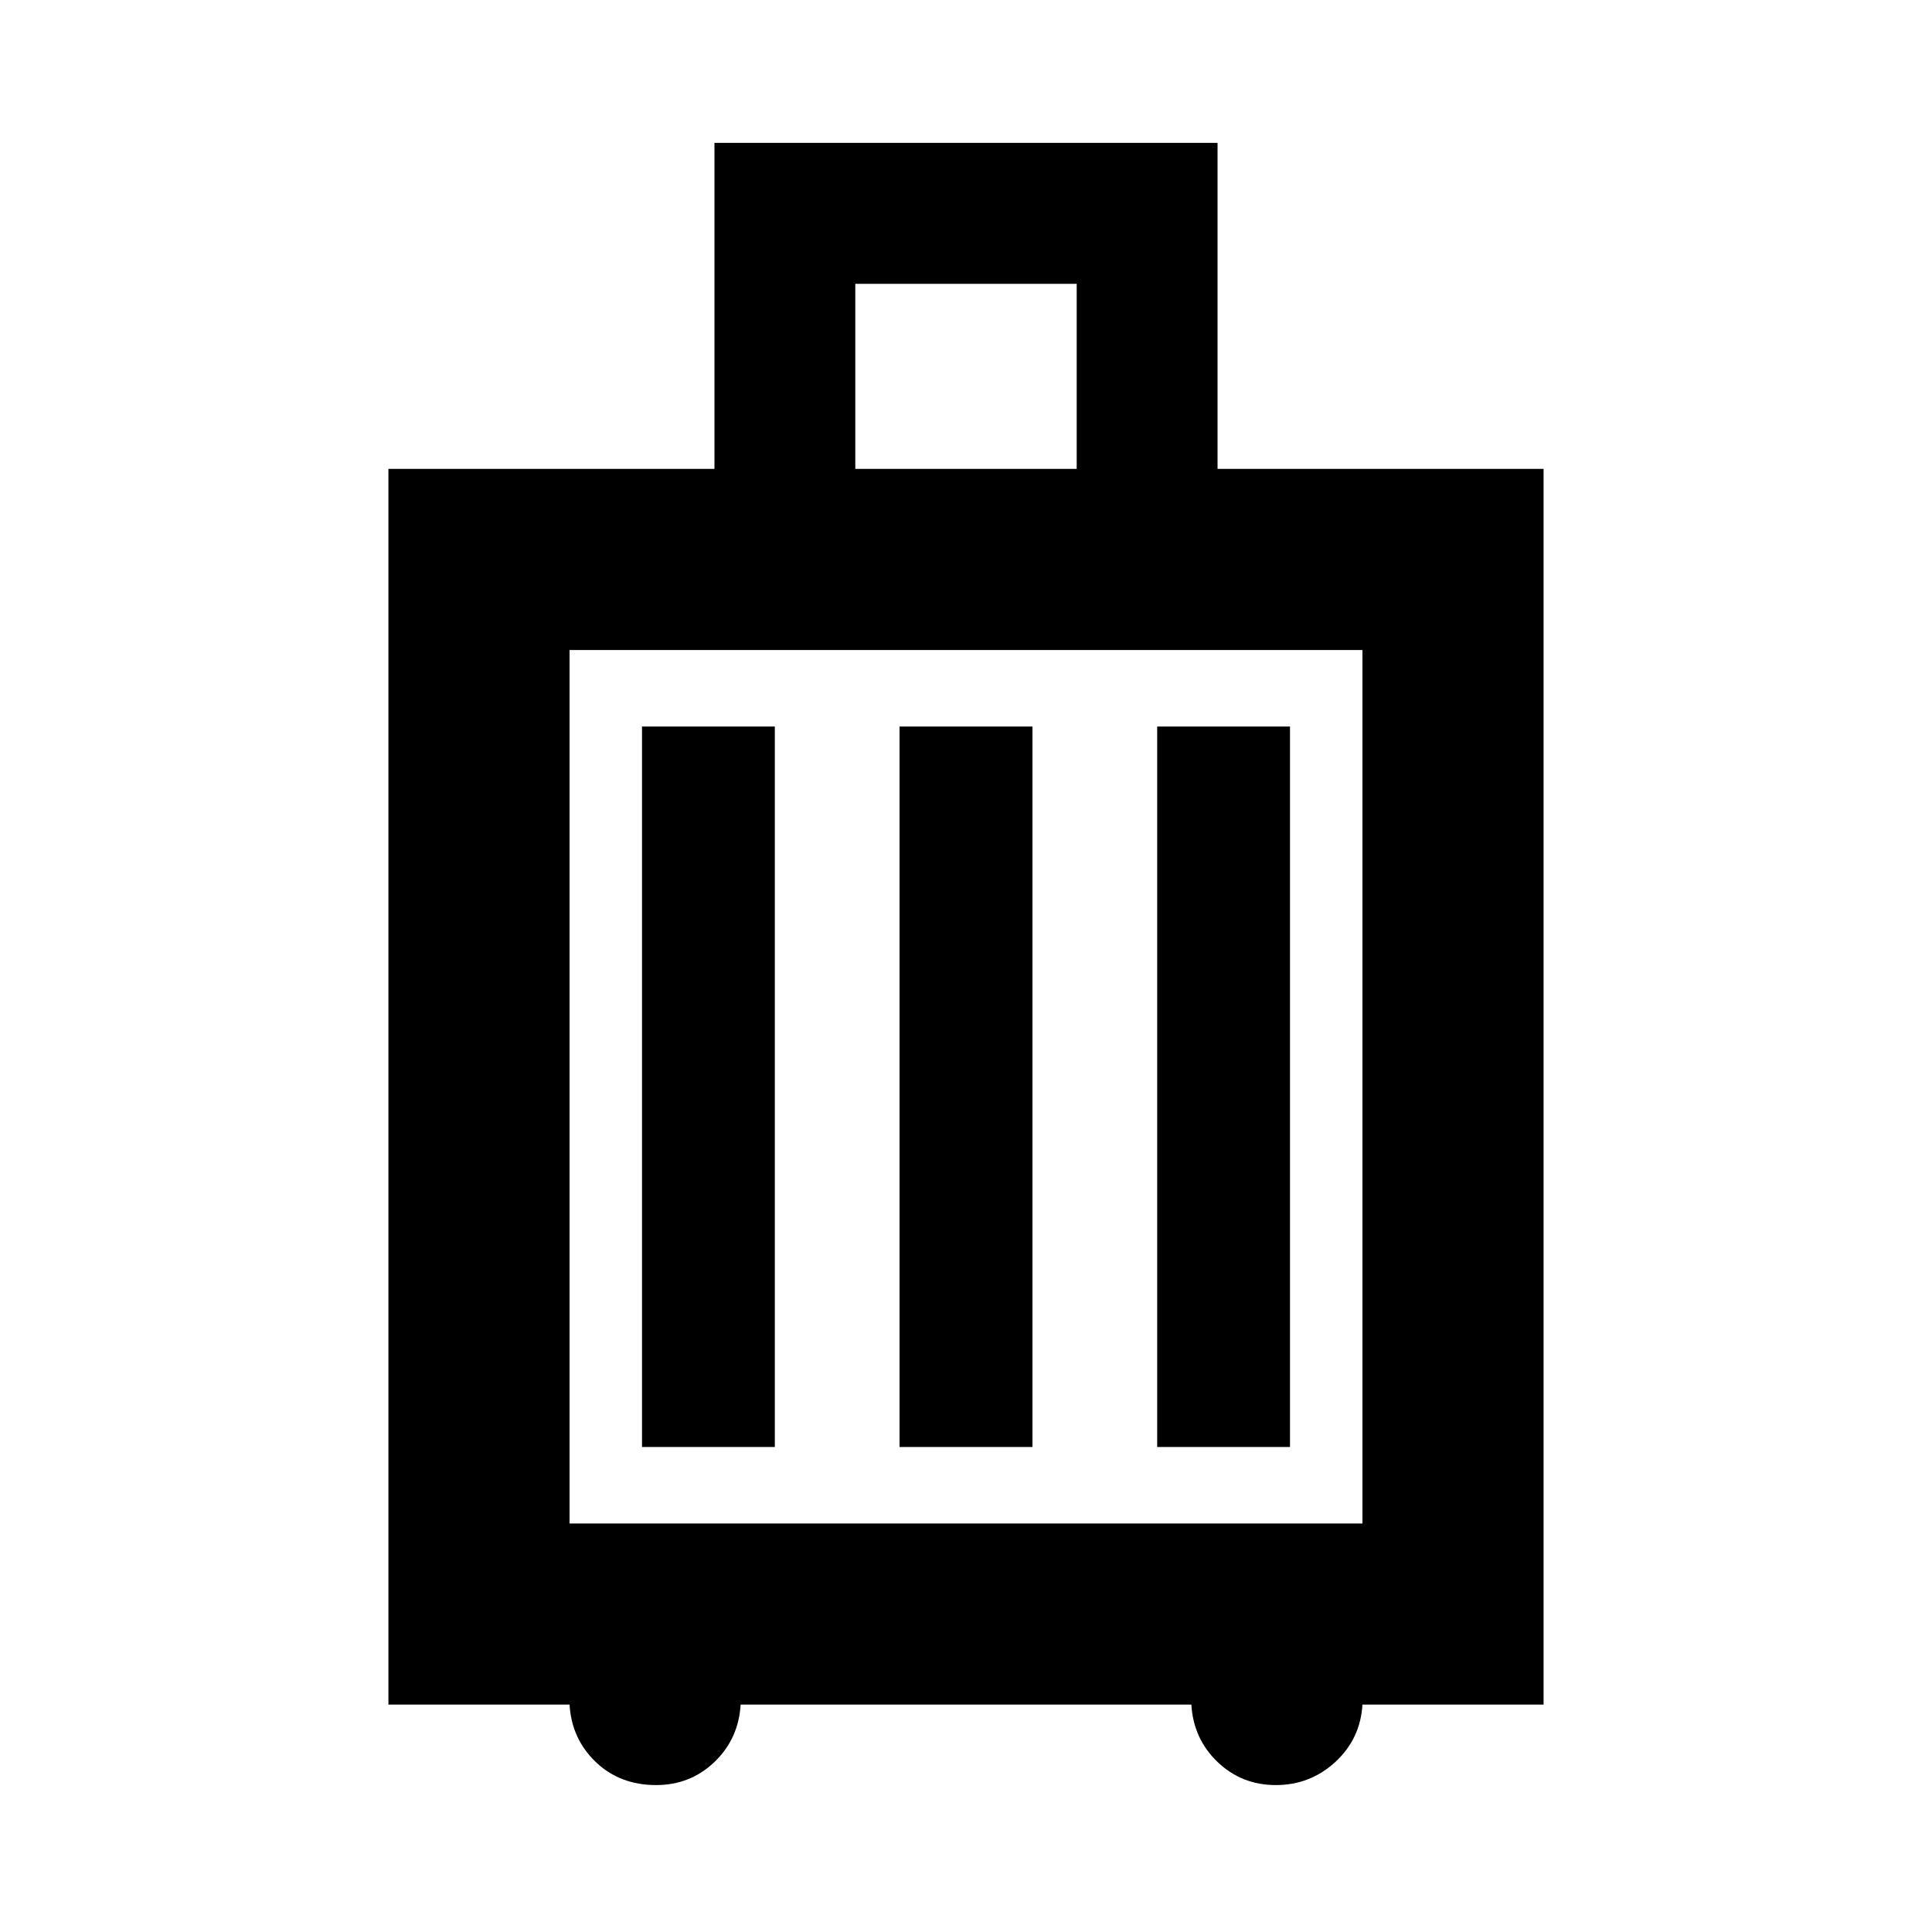 <svg xmlns="http://www.w3.org/2000/svg" height="20" width="20"><path d="M4.021 17.646V4.854h3.375V1.479h5.208v3.375h3.375v12.792h-1.875q-.021.354-.281.594-.261.239-.615.239t-.604-.239q-.25-.24-.271-.594H7.667q-.021.354-.271.594-.25.239-.604.239-.375 0-.625-.239-.25-.24-.271-.594ZM8.854 4.854h2.292V2.938H8.854ZM5.896 15.771h8.208V6.729H5.896Zm.75-.792h1.375V7.521H6.646Zm2.666 0h1.376V7.521H9.312Zm2.667 0h1.375V7.521h-1.375Zm-6.083.792V6.729Z"/></svg>